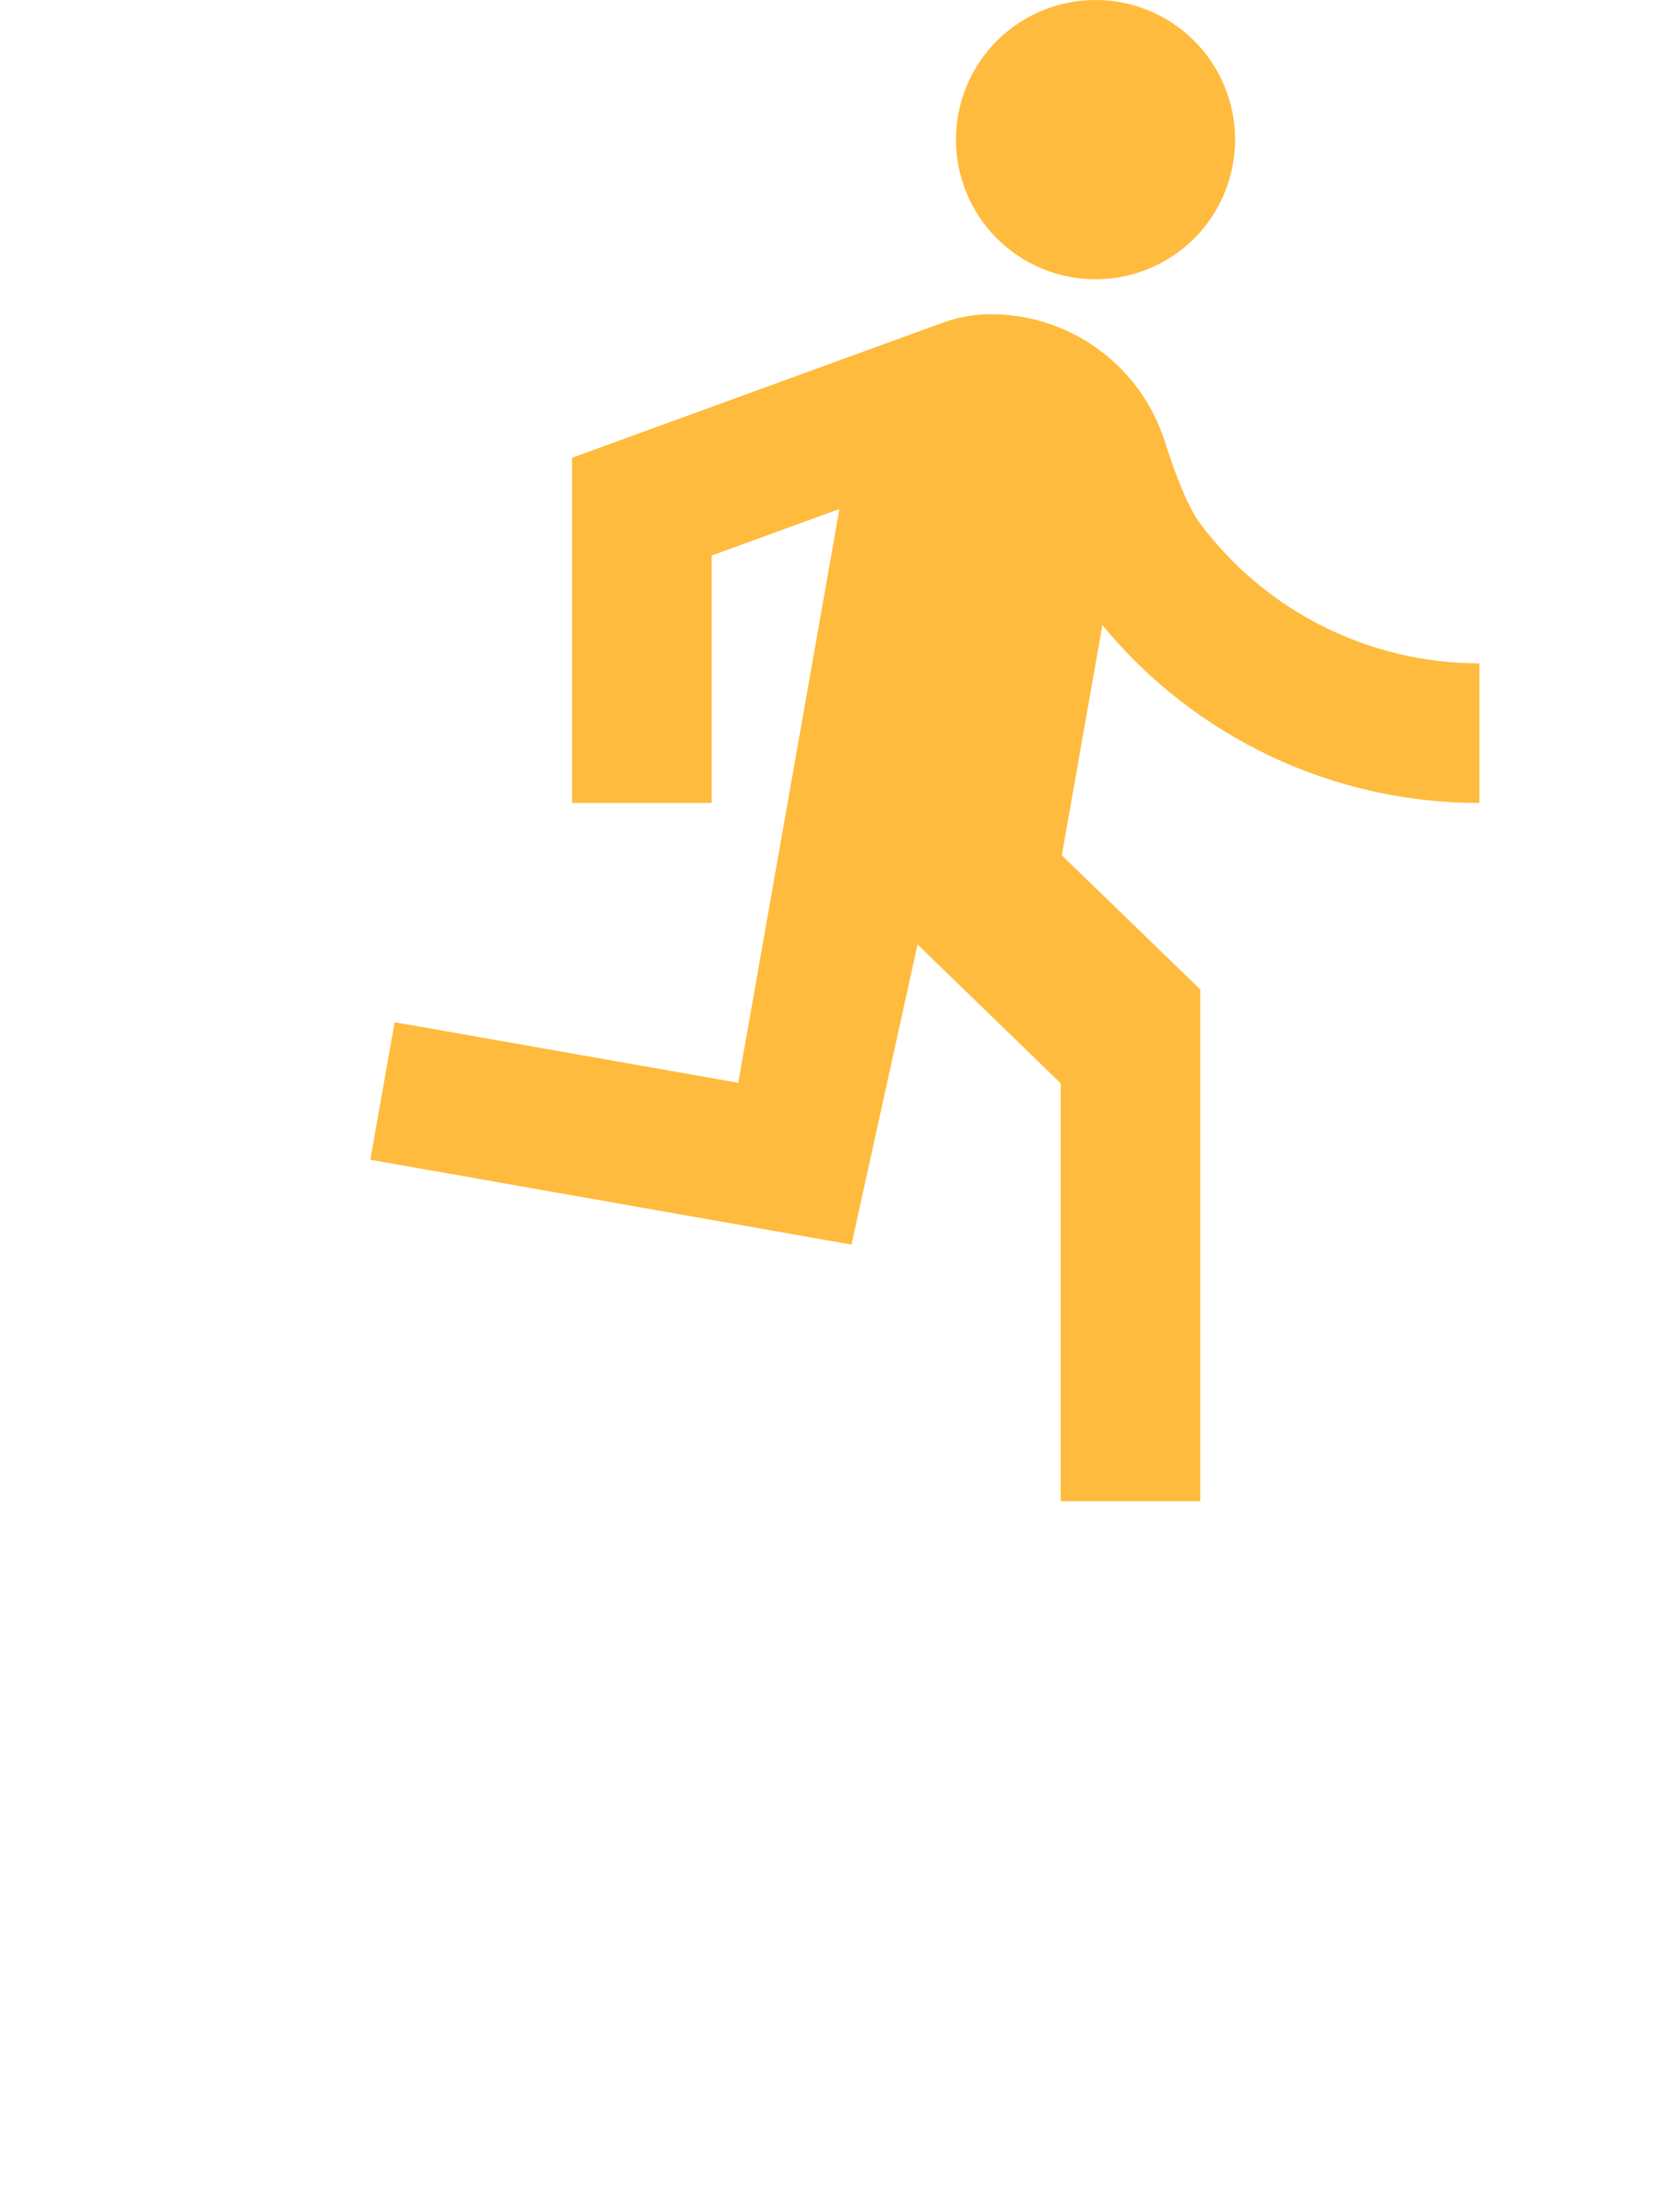 <svg width="50" height="66" viewBox="0 0 50 66" fill="none" xmlns="http://www.w3.org/2000/svg">
<path d="M25.057 15.188L21.244 16.575V23.958H17.078V13.646H17.109L28.084 9.65C28.592 9.456 29.146 9.358 29.713 9.377C30.845 9.405 31.941 9.786 32.847 10.465C33.753 11.145 34.425 12.09 34.769 13.169C35.157 14.383 35.511 15.204 35.832 15.631C36.801 16.924 38.059 17.973 39.505 18.696C40.951 19.418 42.545 19.793 44.161 19.792V23.958C42.01 23.961 39.884 23.486 37.938 22.569C35.992 21.651 34.274 20.313 32.907 18.652L31.696 25.521L35.828 29.521V44.792H31.661V32.321L27.39 28.181L25.417 37.135L11.055 34.604L11.78 30.5L22.038 32.308L25.057 15.188ZM32.703 8.333C31.598 8.333 30.538 7.894 29.756 7.113C28.975 6.332 28.536 5.272 28.536 4.167C28.536 3.062 28.975 2.002 29.756 1.22C30.538 0.439 31.598 0 32.703 0C33.808 0 34.867 0.439 35.649 1.22C36.43 2.002 36.869 3.062 36.869 4.167C36.869 5.272 36.43 6.332 35.649 7.113C34.867 7.894 33.808 8.333 32.703 8.333Z" fill="#FFBB3D"/>
</svg>
